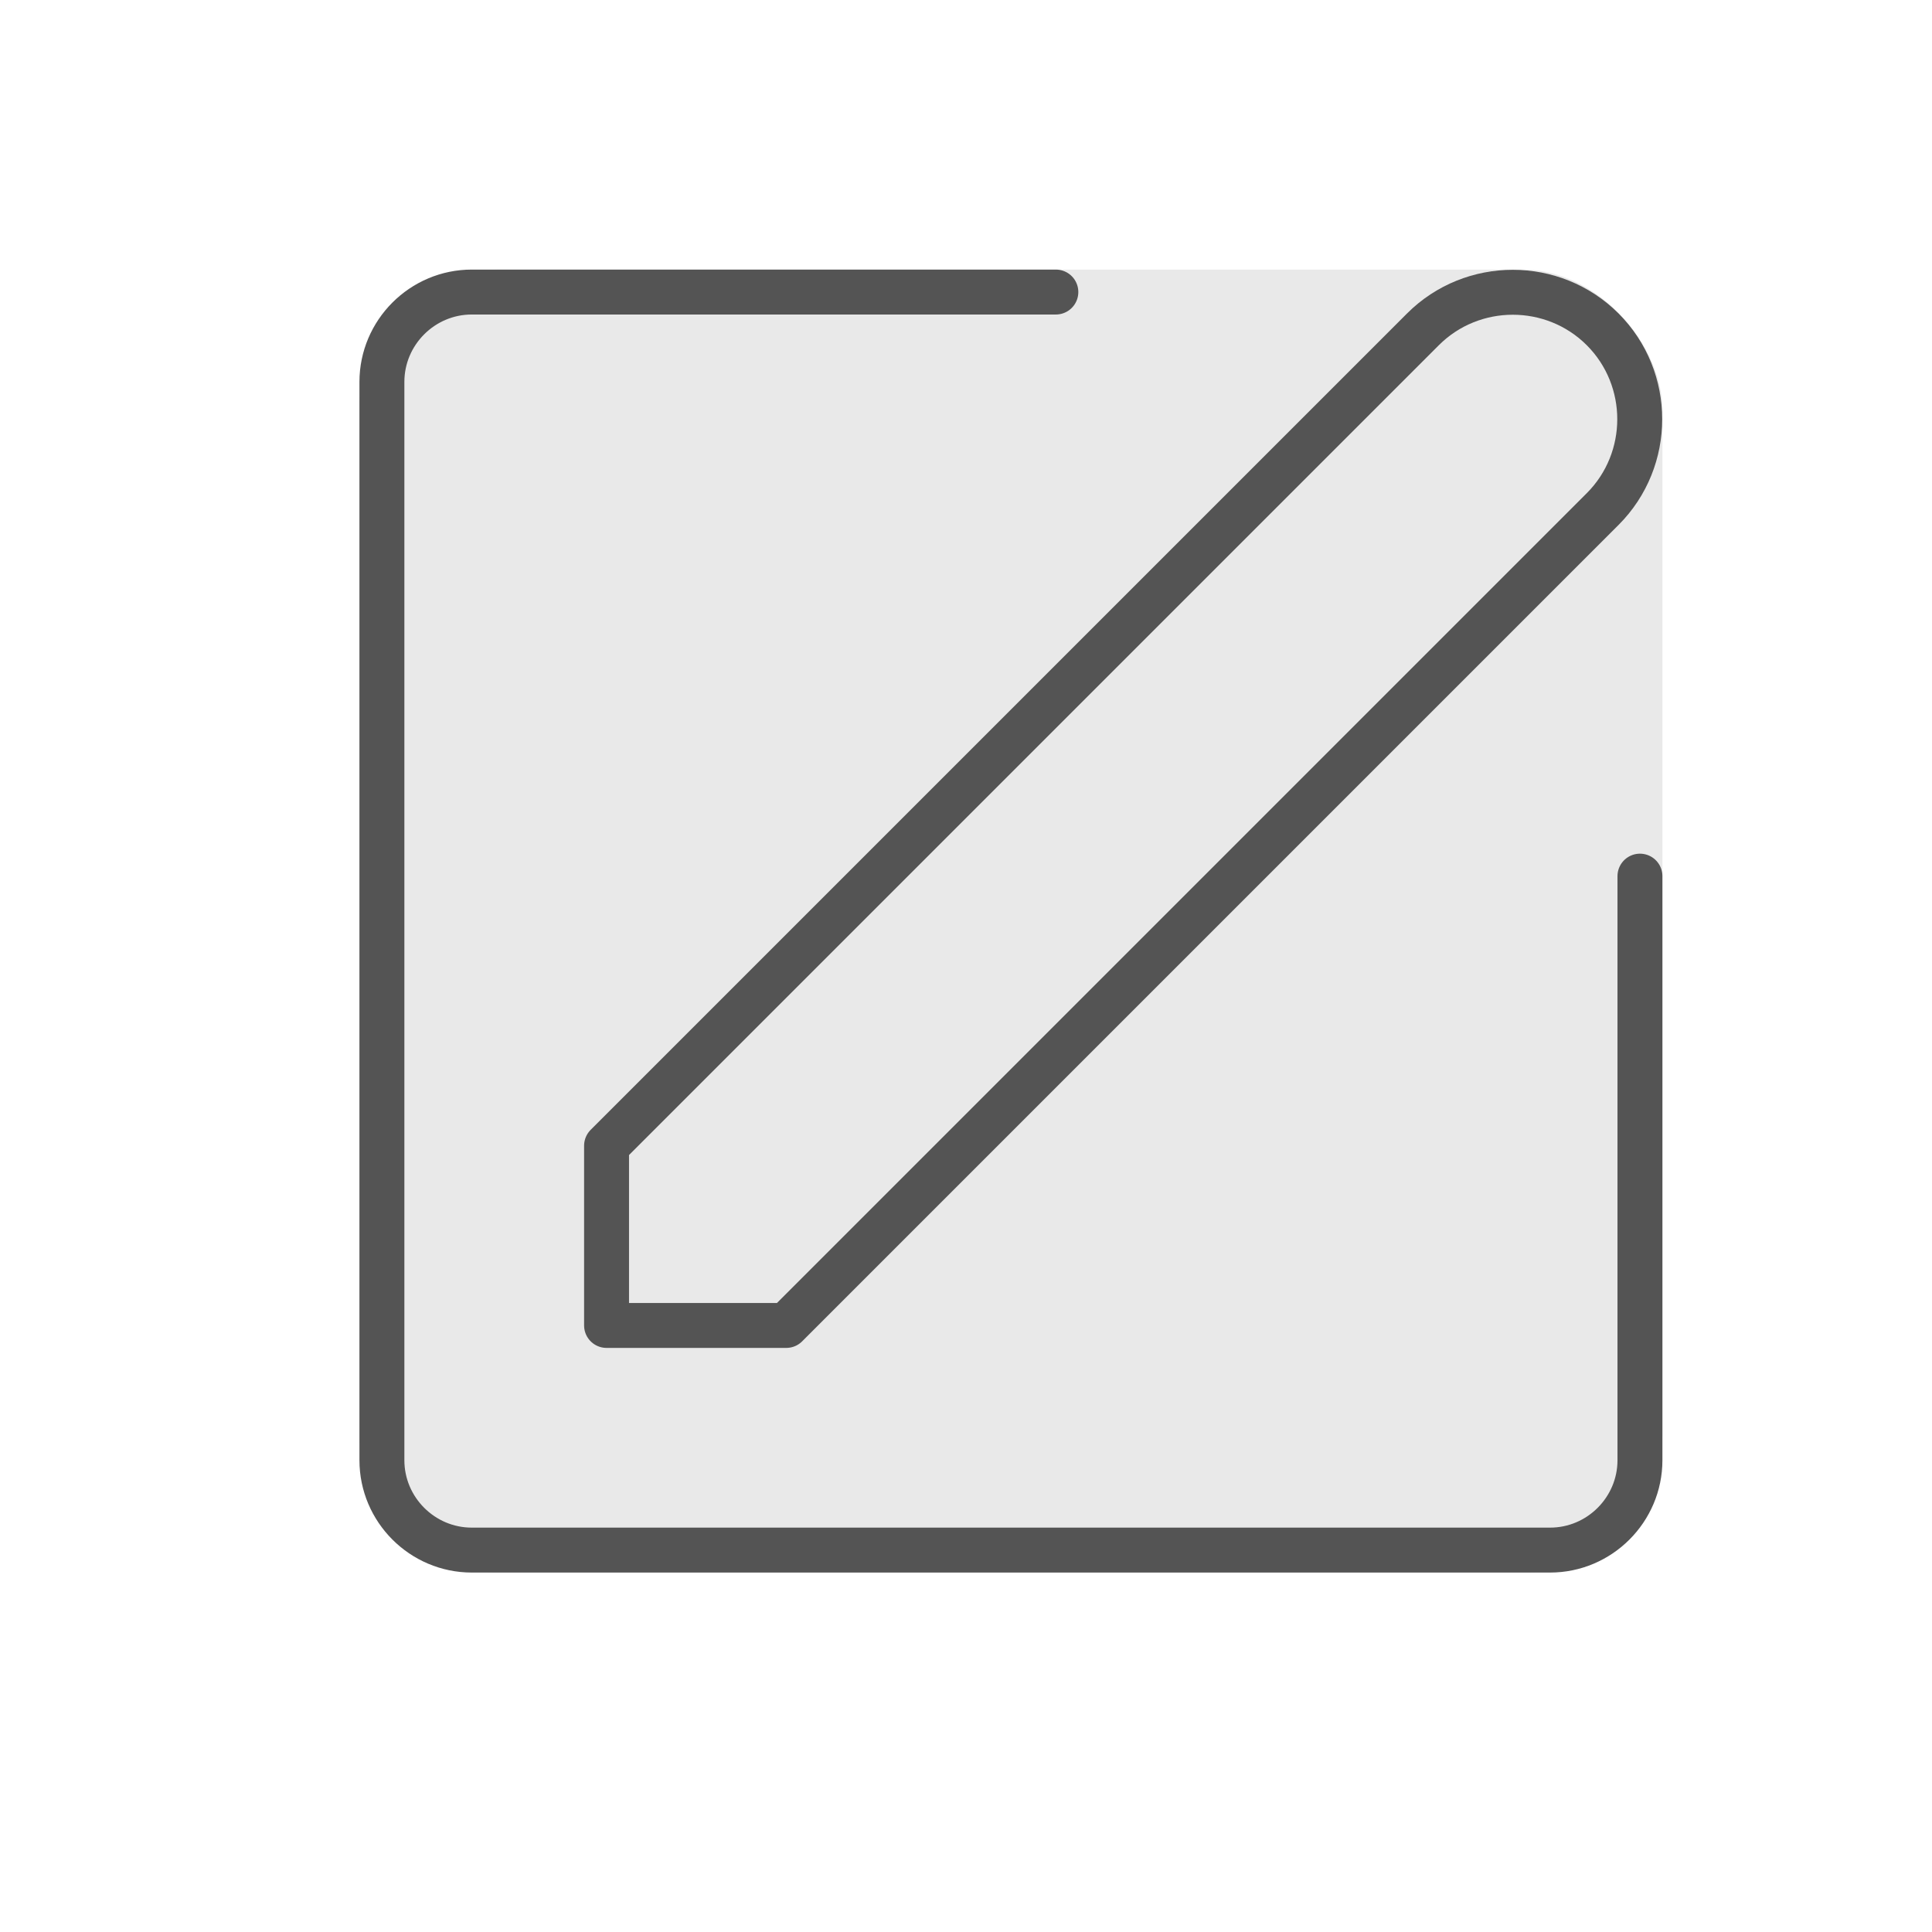 <?xml version="1.0" encoding="UTF-8"?><svg id="a" xmlns="http://www.w3.org/2000/svg" width="1.52cm" height="1.52cm" viewBox="0 0 43 43"><rect x="8" y="6" width="29" height="29" rx="3.11" ry="3.11" style="fill:#e9e9e9;"/><path d="M31.67,7.33c1.1-1.1,2.9-1.1,4,0,1.1,1.1,1.1,2.9,0,4h0l-18.17,18.17h-4v-4L31.67,7.33Z" style="fill:none; stroke:#545454; stroke-linecap:round; stroke-linejoin:round;"/><path d="M23.5,6.5h-13c-1.1,0-2,.9-2,2v24c0,1.1.9,2,2,2h24c1.1,0,2-.9,2-2v-13" style="fill:none; stroke:#545454; stroke-linecap:round; stroke-linejoin:round;"/></svg>